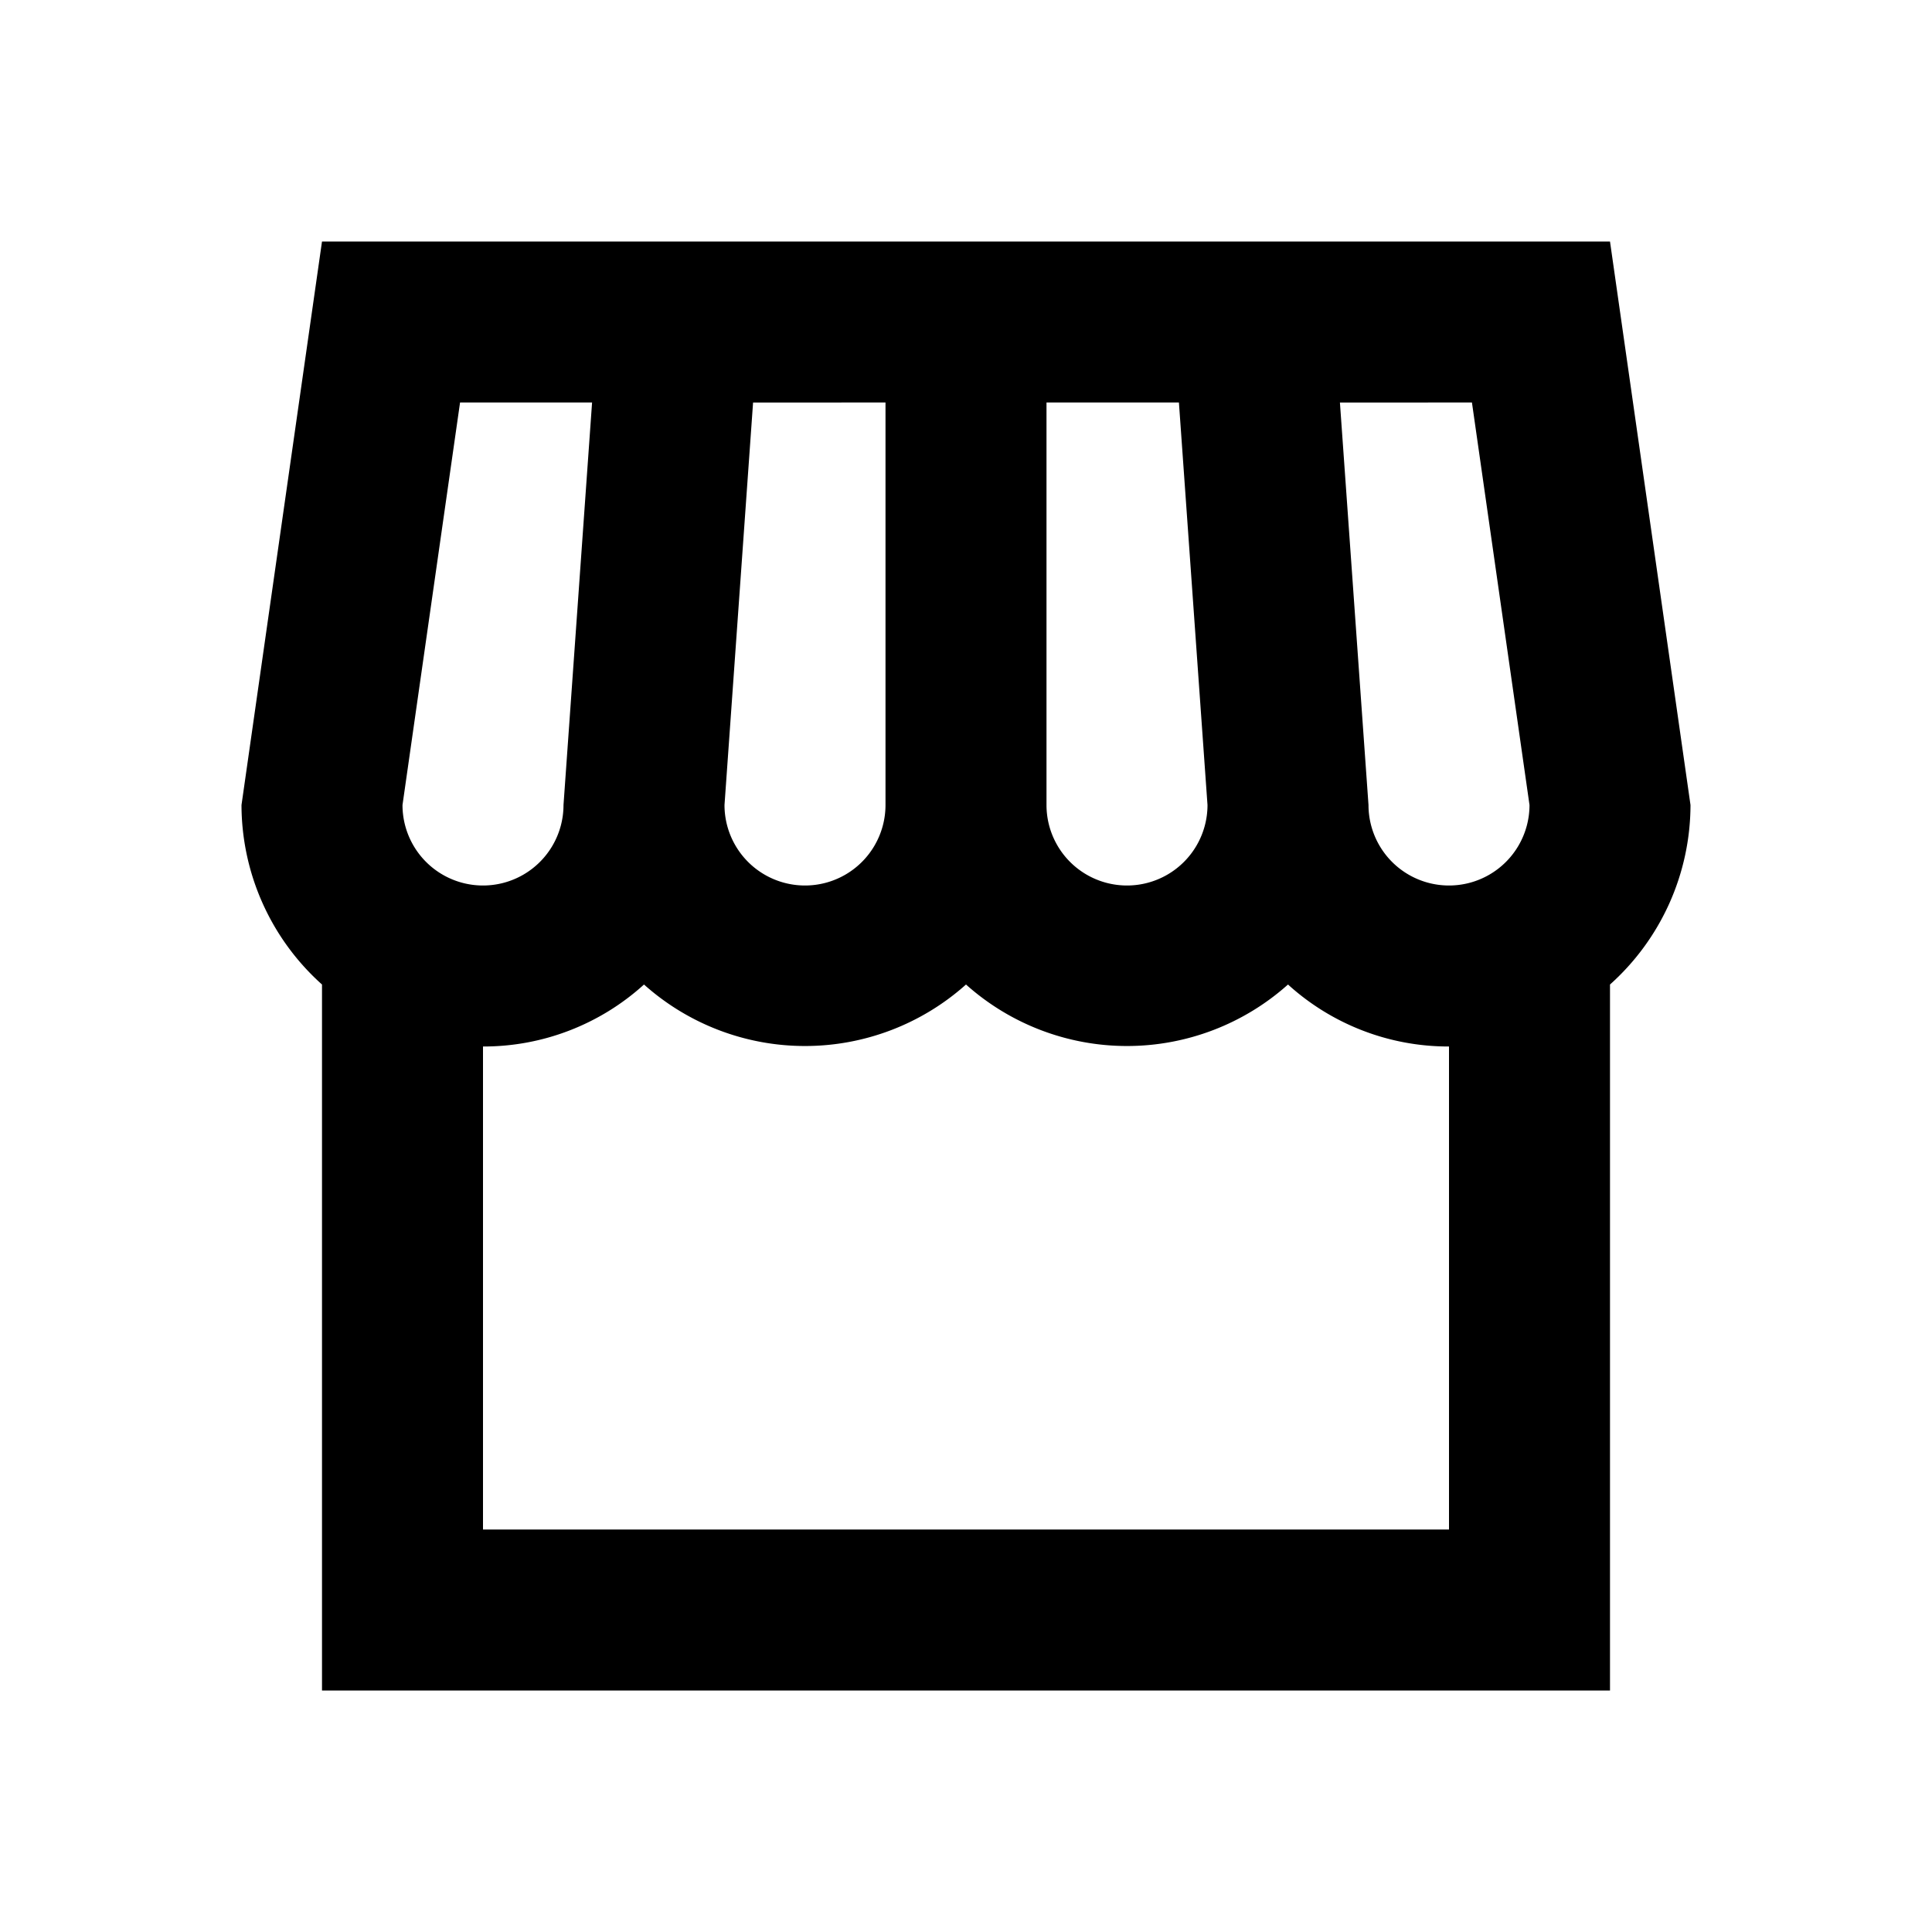 <svg xmlns="http://www.w3.org/2000/svg" viewBox="0 0 48 48"><rect width="48" height="48" style="fill:none"/><path d="M42,20,40,6H8L6,20a6,6,0,0,0,2,4.46V42H40V24.46A6,6,0,0,0,42,20ZM36.57,10,38,20a2,2,0,0,1-4,0l-.71-10Zm-7.28,0L30,20a2,2,0,0,1-4,0V10ZM22,10V20a2,2,0,0,1-4,0l.71-10ZM11.43,10h3.28L14,20a2,2,0,0,1-4,0ZM36,38H12V26a5.93,5.93,0,0,0,4-1.54,6,6,0,0,0,8,0,6,6,0,0,0,8,0A5.93,5.93,0,0,0,36,26Z"/></svg>